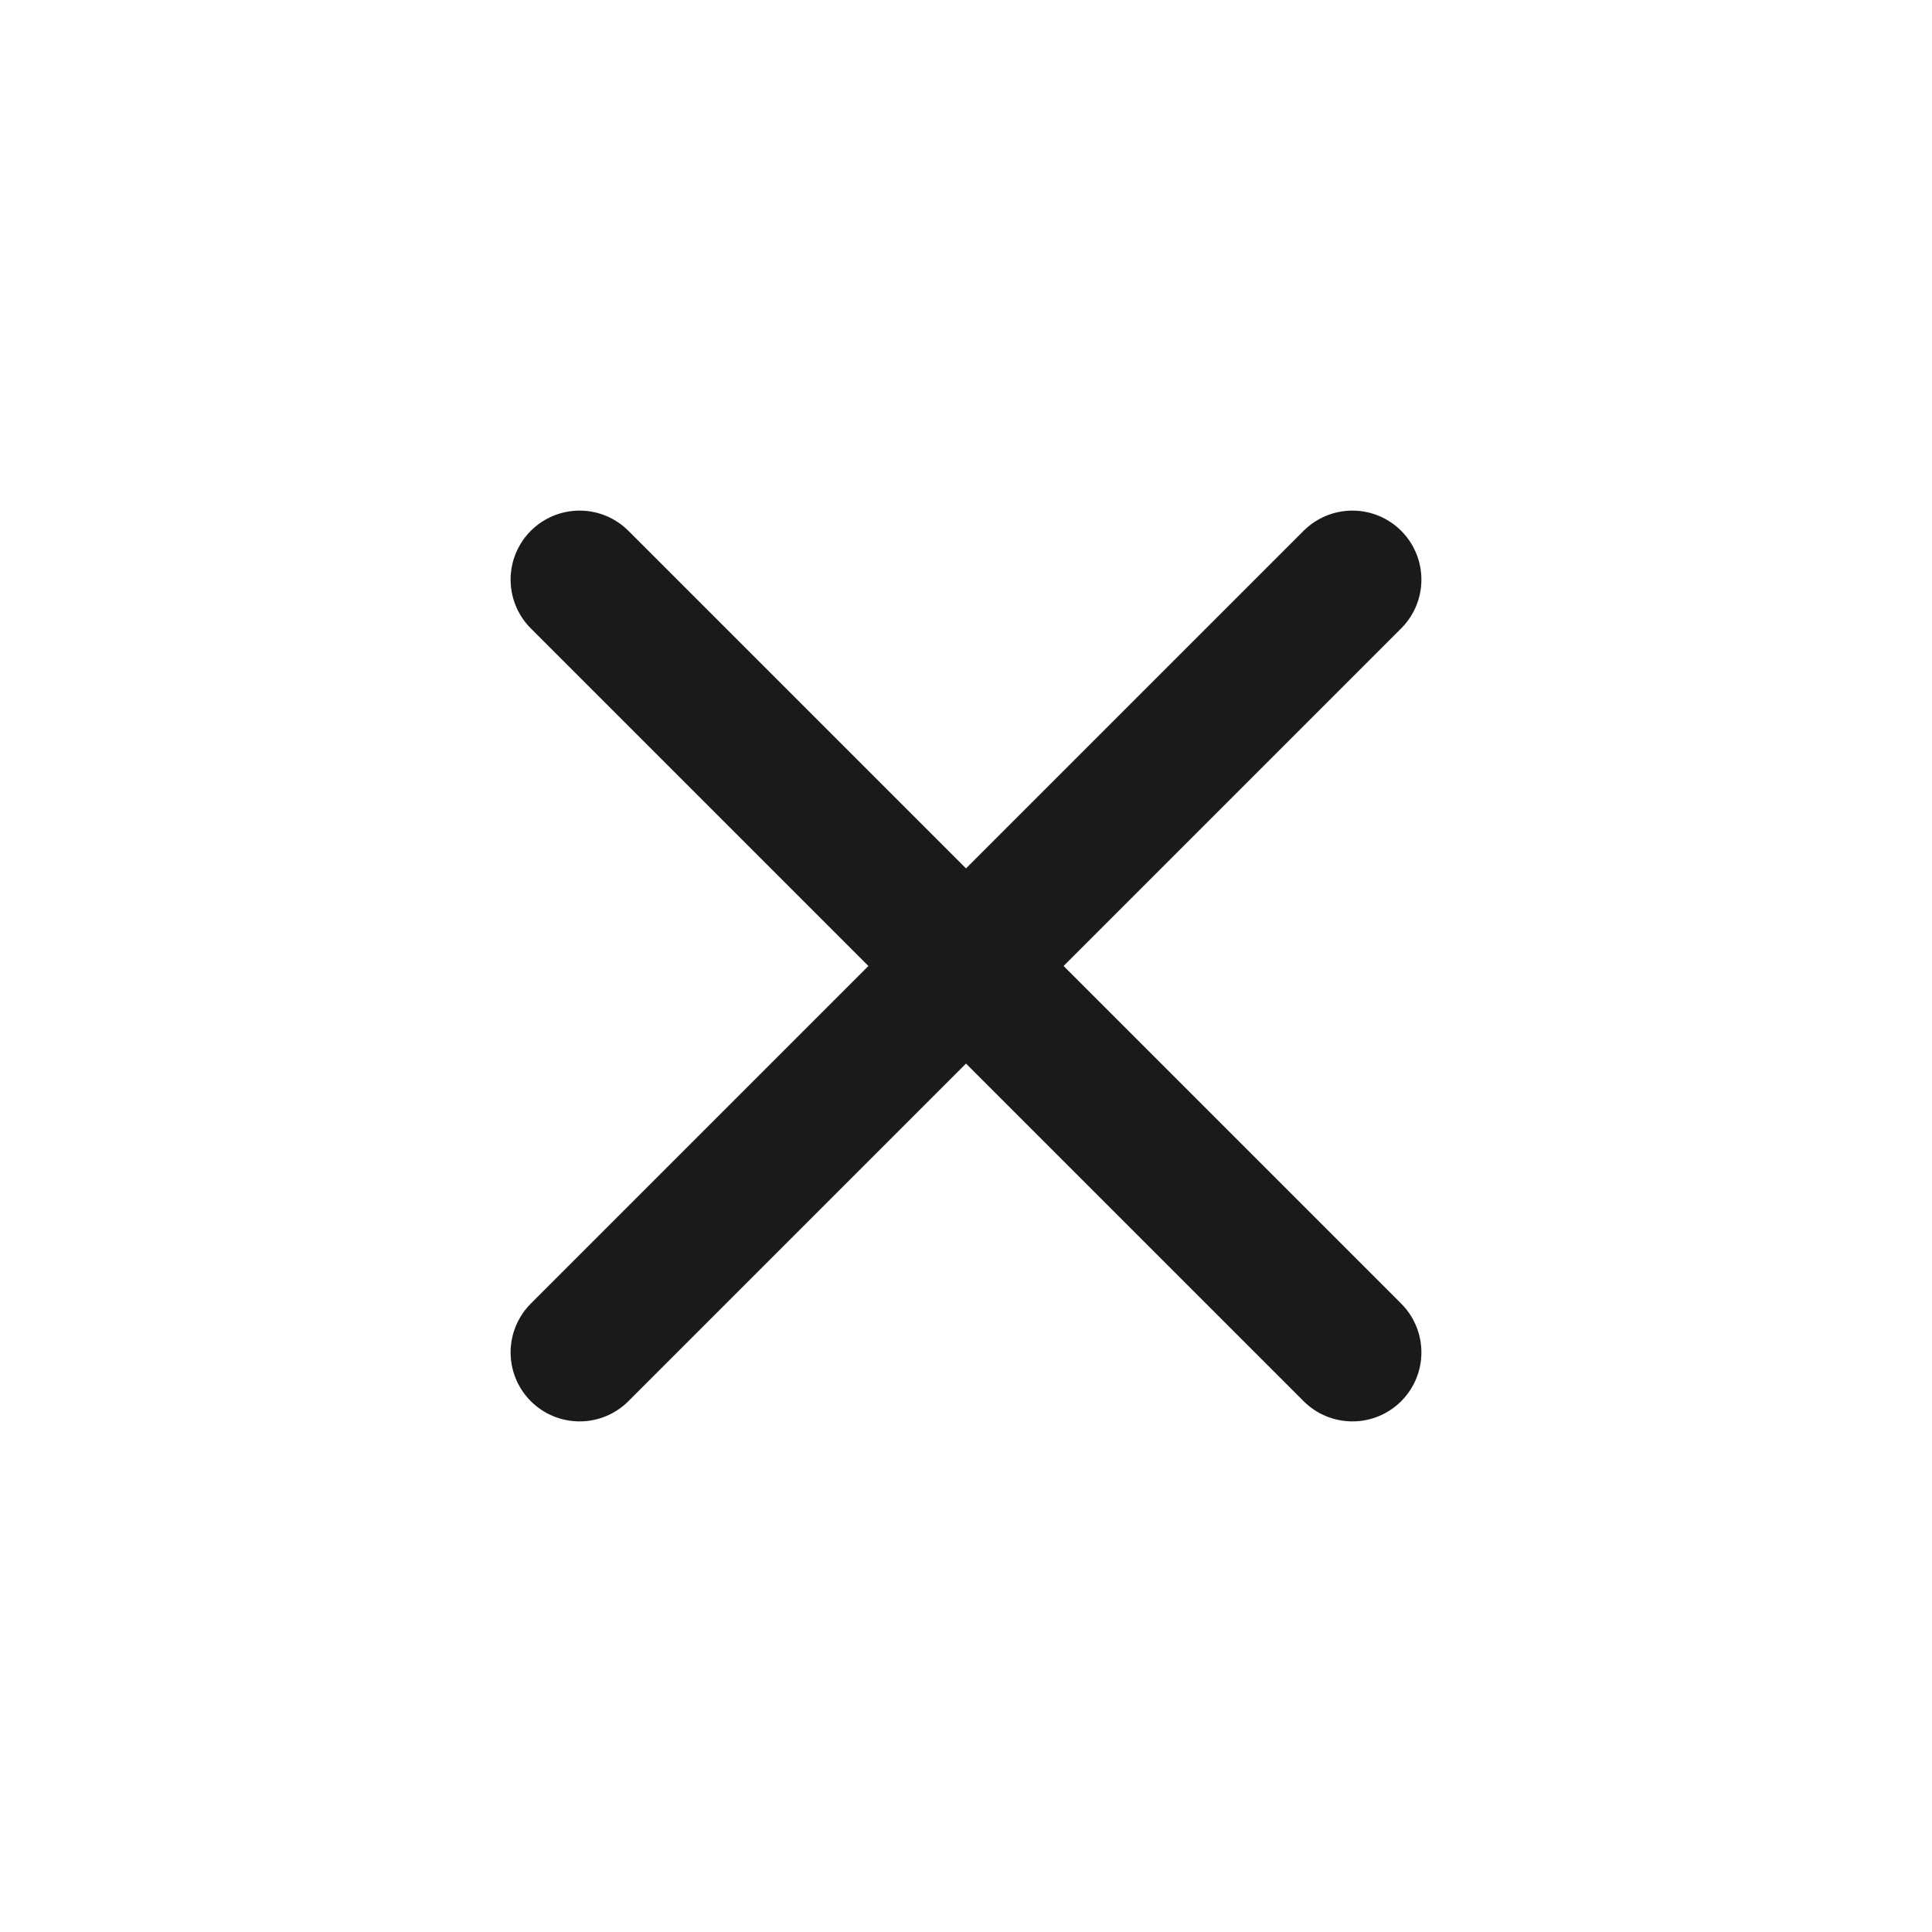 <svg width="28" height="28" viewBox="0 0 28 28" fill="none" xmlns="http://www.w3.org/2000/svg">
<path d="M19.6 8.4L8.4 19.6" stroke="#1A1A1A" stroke-width="2" stroke-linecap="round" stroke-linejoin="round"/>
<path d="M8.4 8.4L19.6 19.6" stroke="#1A1A1A" stroke-width="2" stroke-linecap="round" stroke-linejoin="round"/>
</svg>
